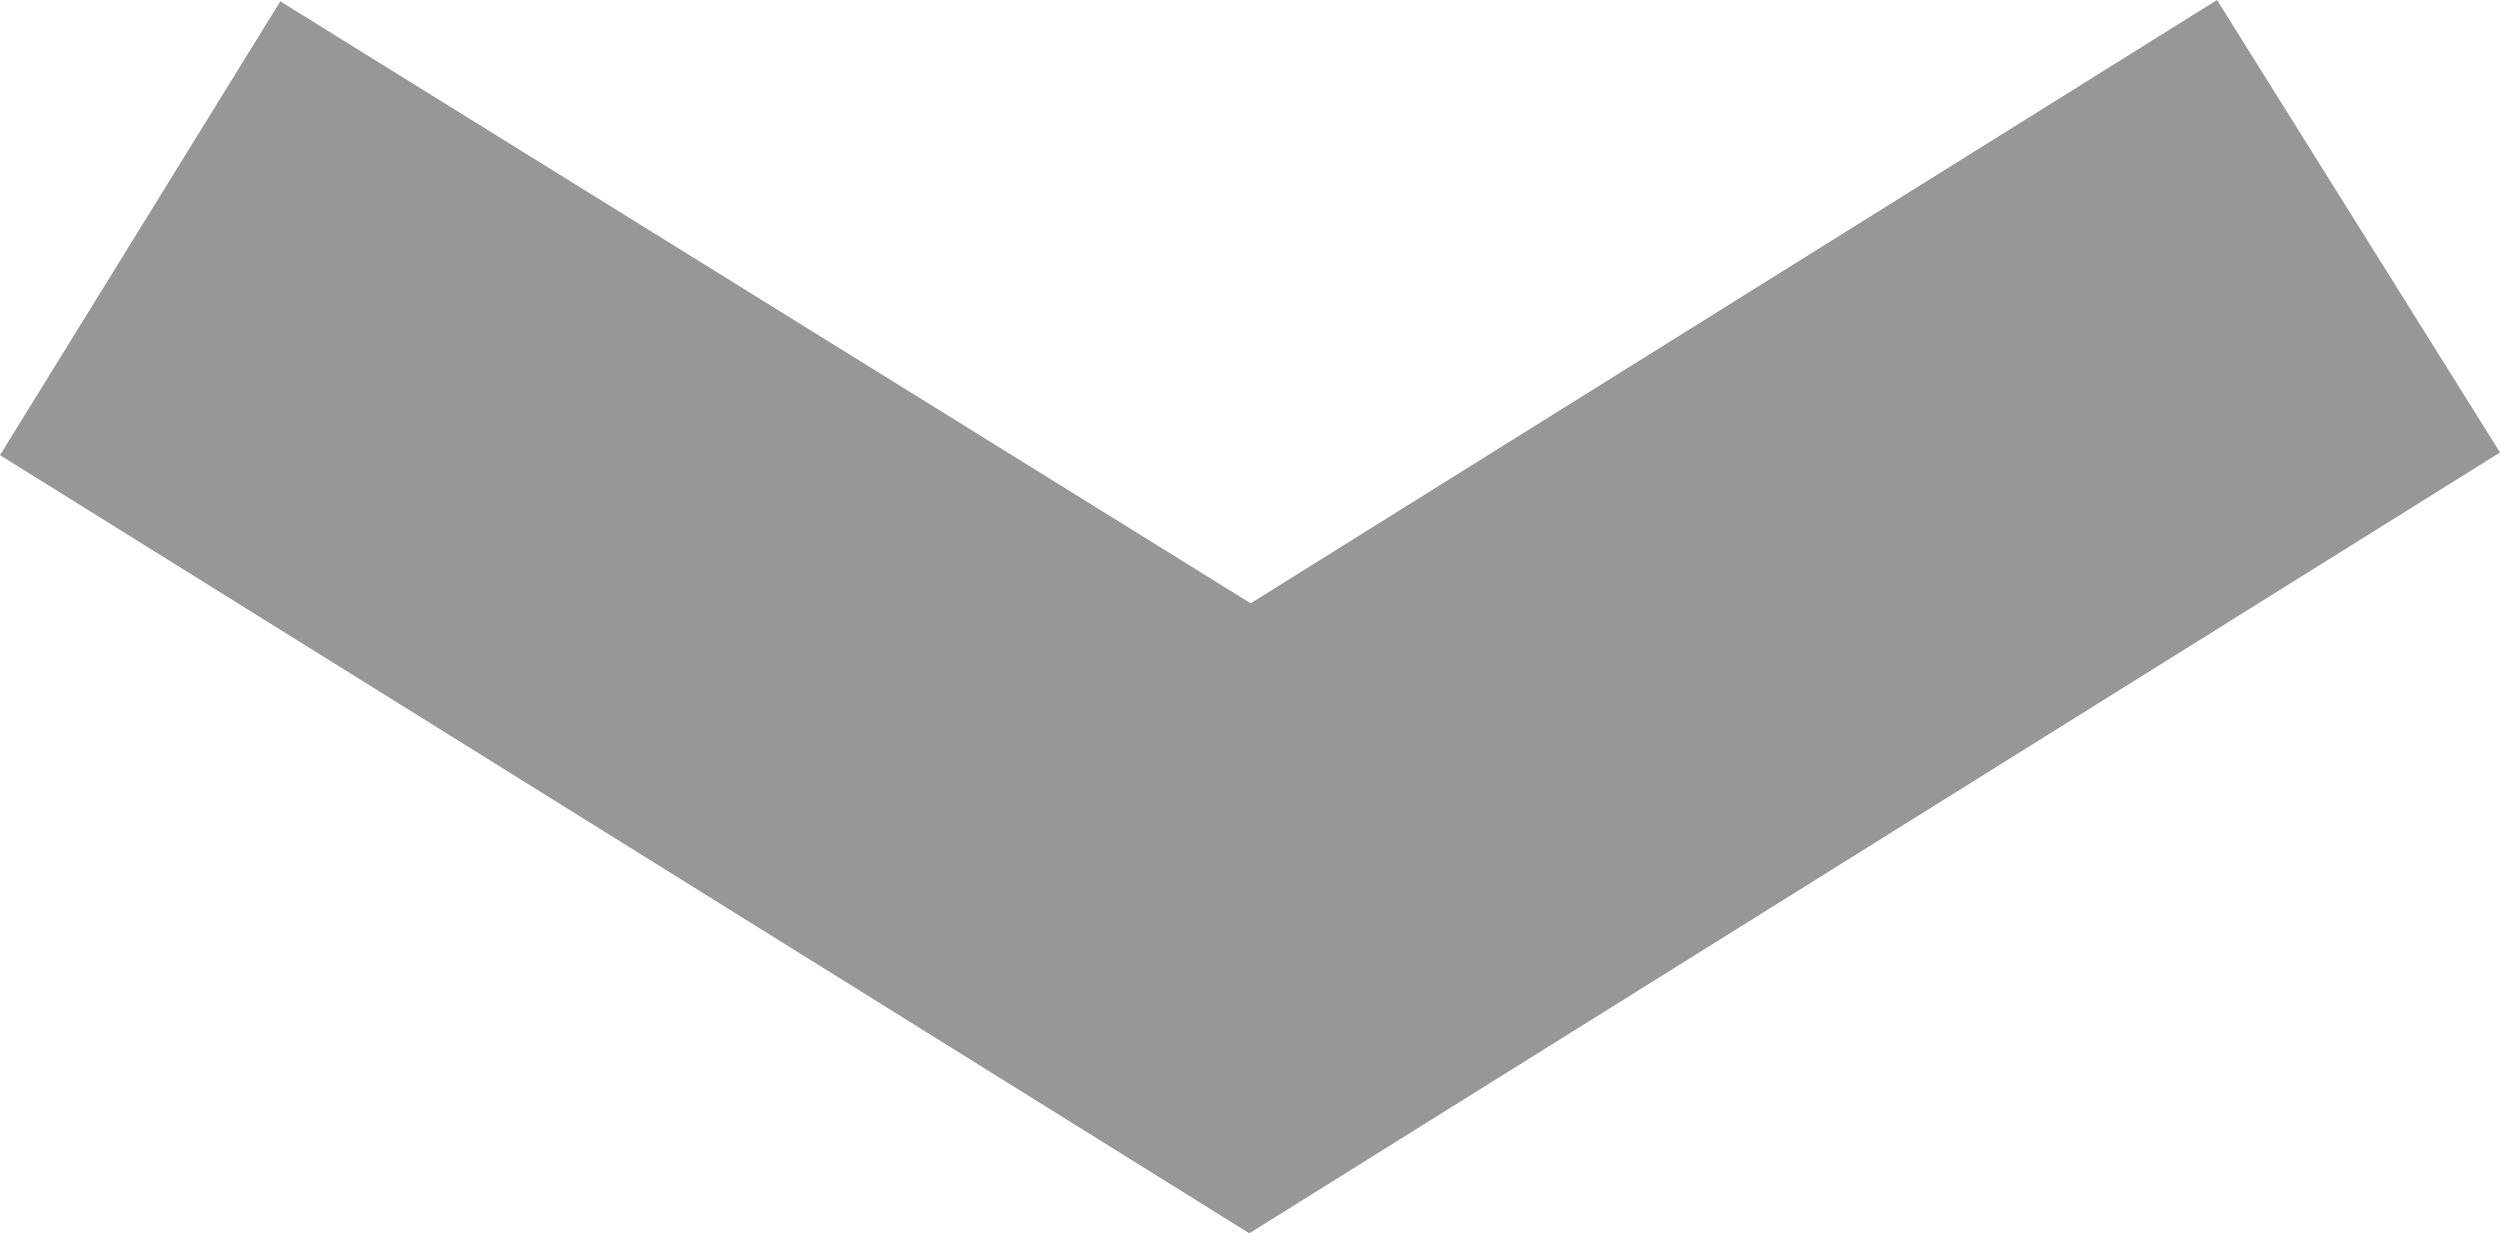 <svg id="Layer_1" data-name="Layer 1" xmlns="http://www.w3.org/2000/svg" width="18.73" height="9.24" viewBox="0 0 18.73 9.24"><defs><style>.cls-1{fill:#979797;}</style></defs><title>arrowdown</title><polyline class="cls-1" points="9.36 9.24 18.73 3.39 16.61 0 9.37 4.52 2.1 0.01 0 3.41 9.36 9.24"/></svg>